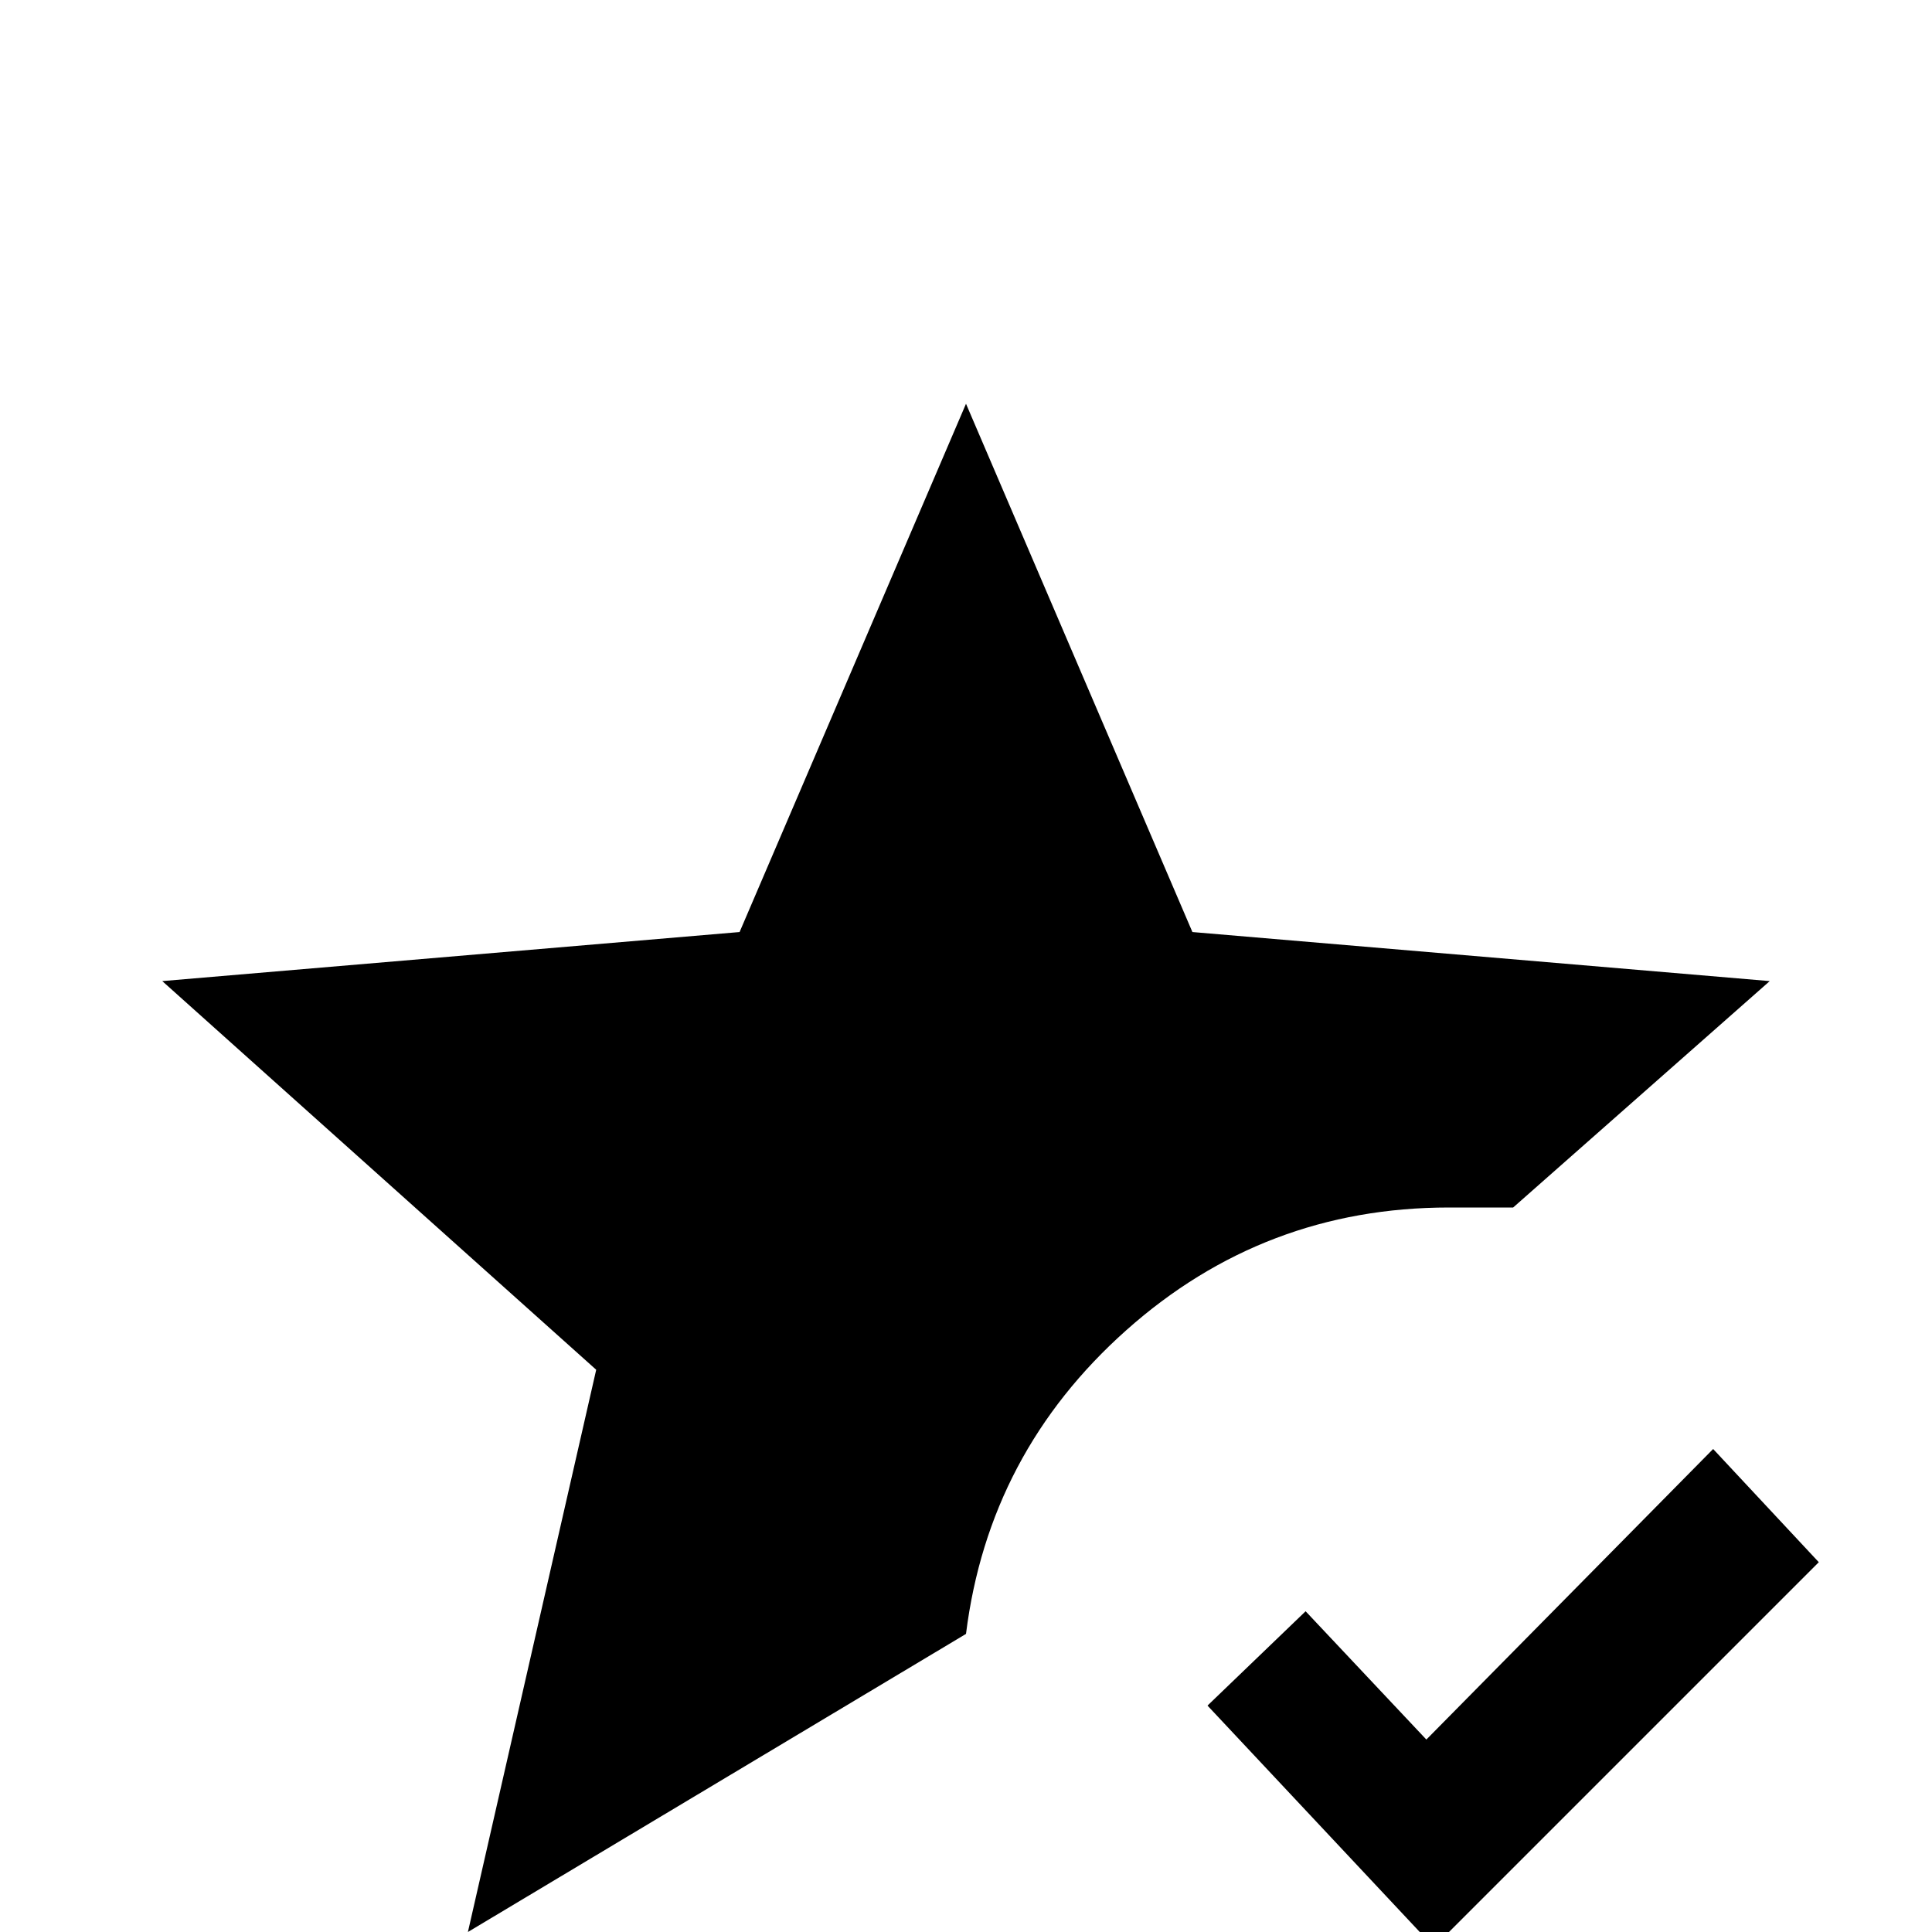 <svg xmlns="http://www.w3.org/2000/svg" viewBox="0 -512 512 512">
	<path fill="#000000" d="M124 0L158 -149L43 -252L196 -265L256 -405L316 -265L469 -252L401 -192H384Q335 -192 298.5 -159.5Q262 -127 256 -79ZM380 4L482 -98L454 -128L378 -51L346 -85L320 -60Z"/>
</svg>